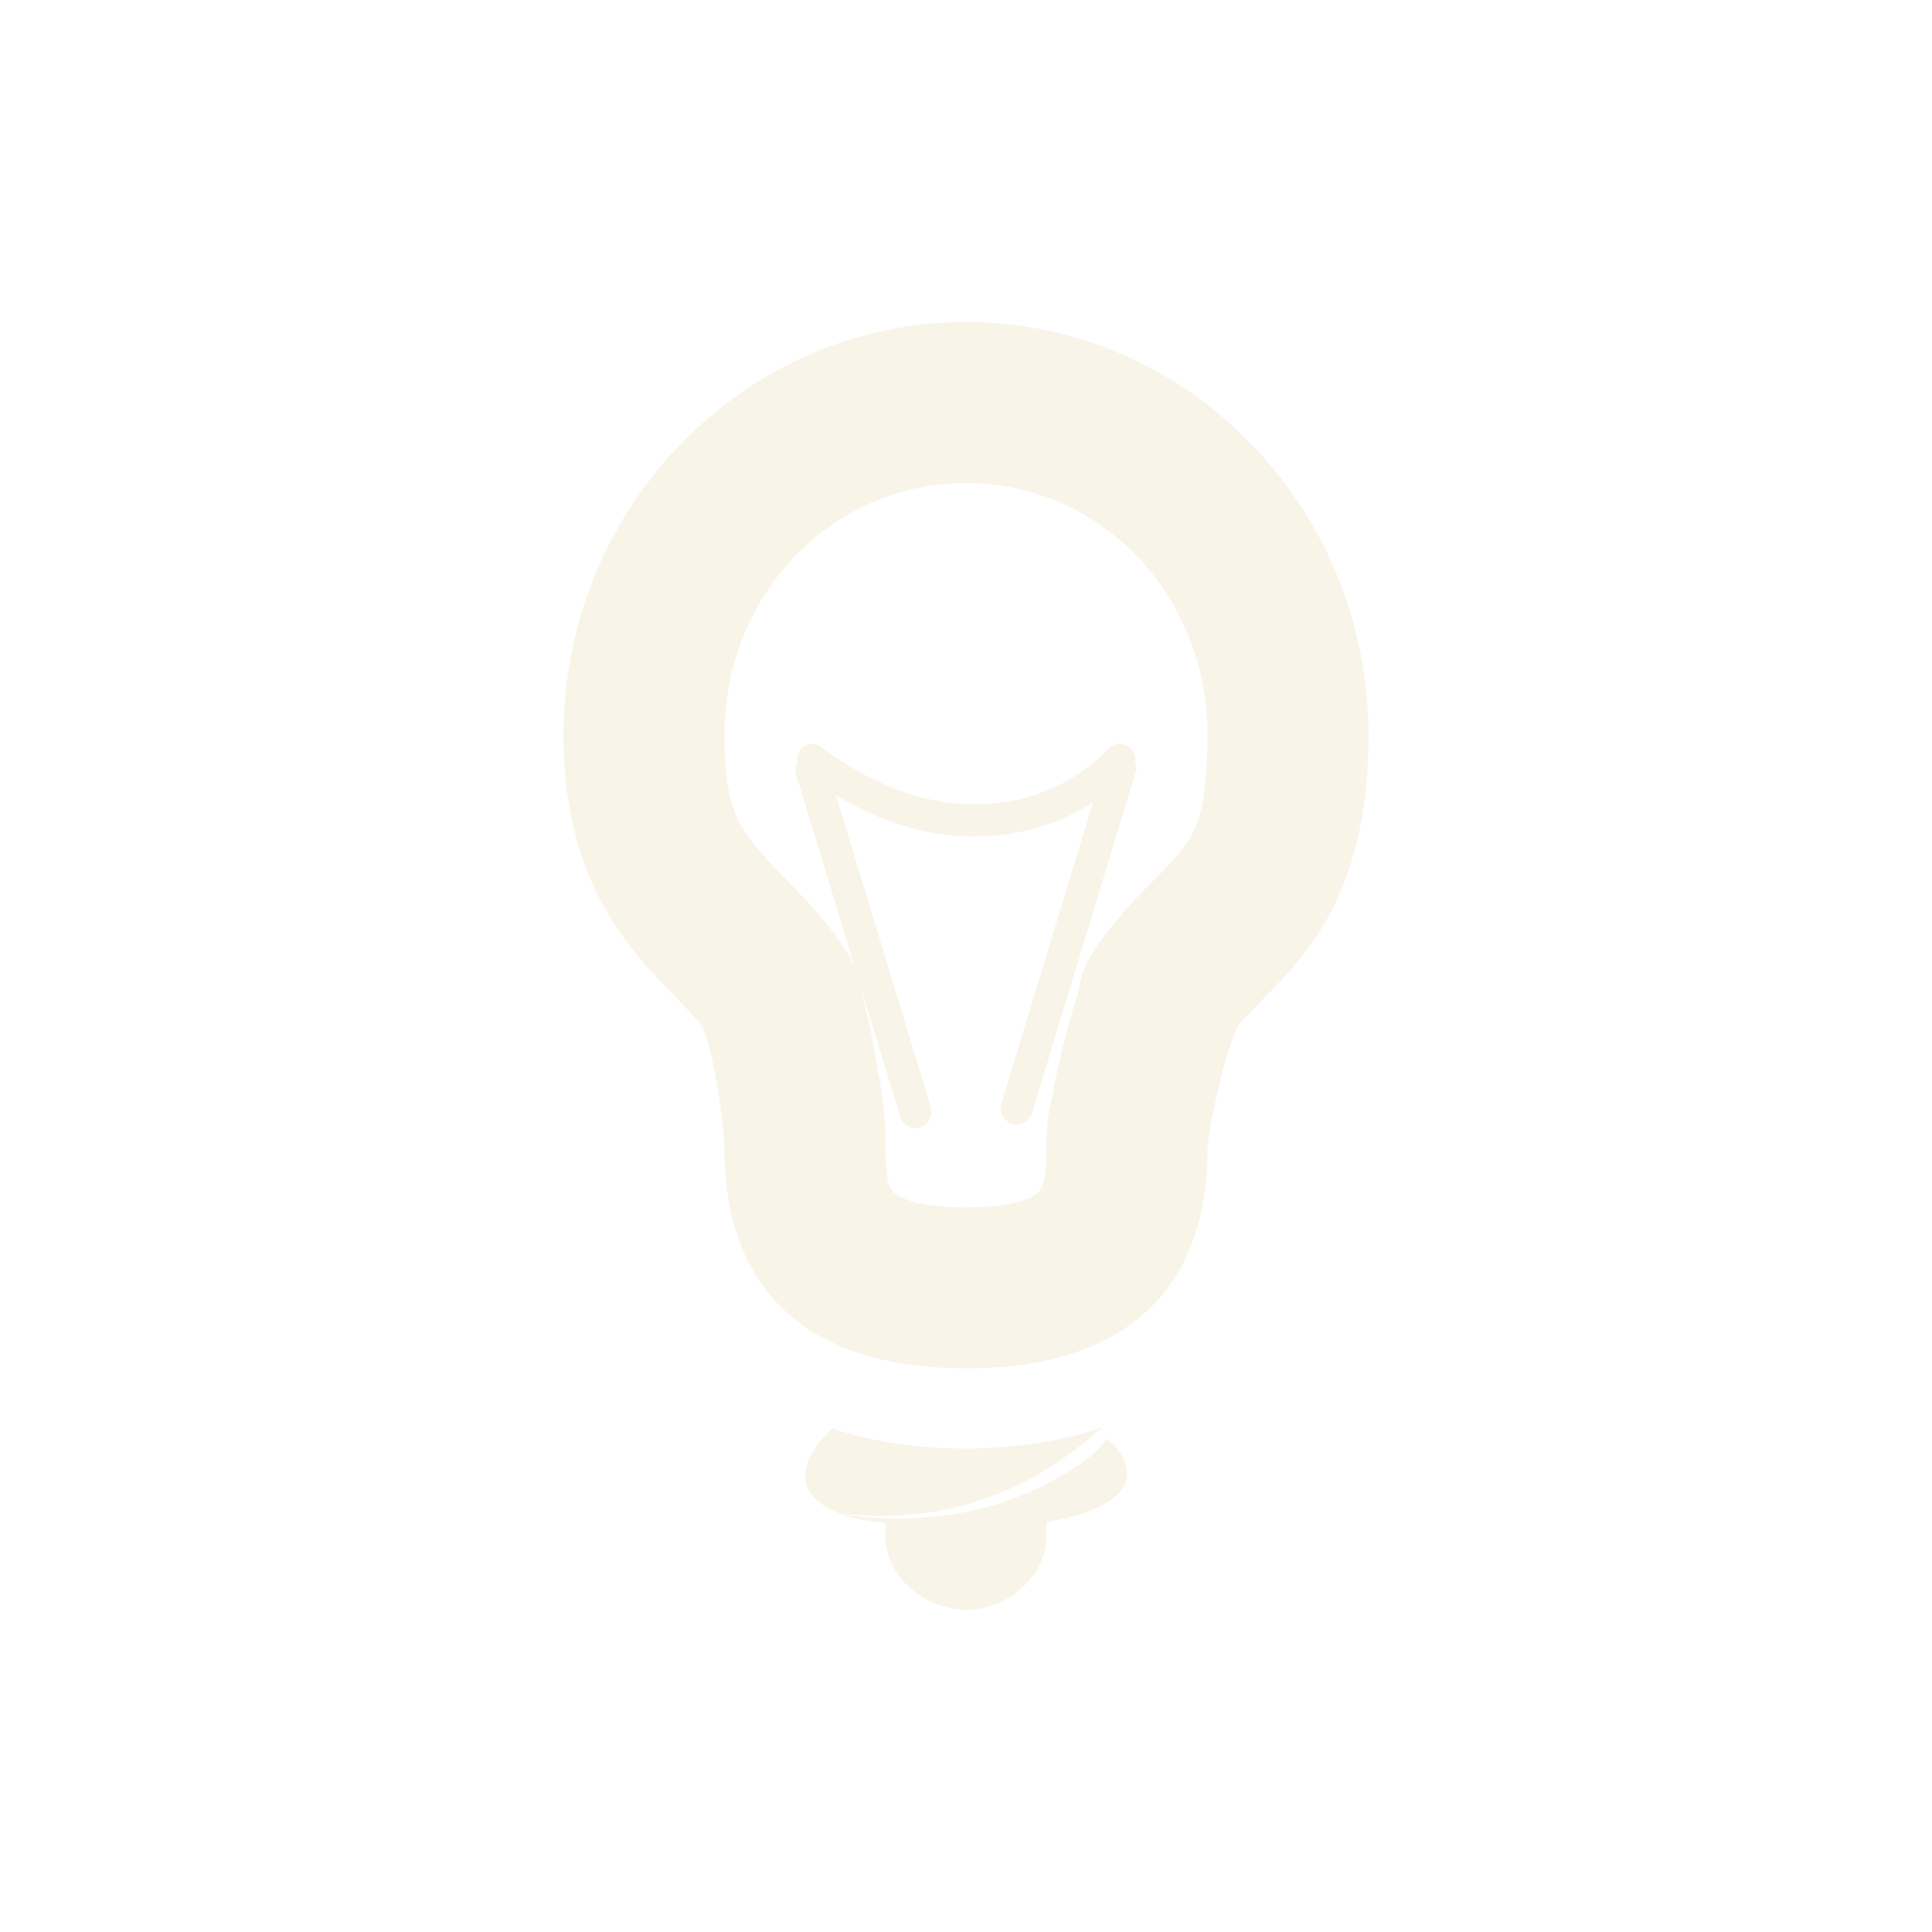 <svg width="24" height="24" version="1.1" xmlns="http://www.w3.org/2000/svg">
  <defs>
    <style id="current-color-scheme" type="text/css">.ColorScheme-Text { color:#ebdbb2; } .ColorScheme-Highlight { color:#458588; } .ColorScheme-NeutralText { color:#fe8019; } .ColorScheme-PositiveText { color:#689d6a; } .ColorScheme-NegativeText { color:#fb4934; }</style>
  </defs>
  <path class="ColorScheme-Text" d="m12 4c-2.755 0-5 2.301-5 5.135 0 1.445 0.519 2.285 1.023 2.859 0.252 0.287 0.499 0.513 0.67 0.717 0.171 0.204 0.307 1.368 0.307 1.564 0 1.724 1 2.724 3 2.723 2 0.002 3-0.998 3-2.723 0-0.222 0.25-1.376 0.408-1.564 0.158-0.189 0.389-0.393 0.627-0.664 0.477-0.542 0.965-1.367 0.965-2.912 0-2.834-2.245-5.135-5-5.135zm0 2c1.642 0 3 1.357 3 3.135 0 1.124-0.208 1.297-0.467 1.592-0.146 0.166-0.342 0.323-0.656 0.697v2e-3c-0.519 0.618-0.426 0.732-0.498 0.951-0.072 0.219-0.128 0.425-0.178 0.633-0.05 0.207-0.093 0.408-0.127 0.596-0.034 0.188-0.074 0.239-0.074 0.67 0 0.475-0.082 0.516-0.113 0.545-0.031 0.029-0.218 0.178-0.885 0.178h-0.004c-0.666 5.57e-4 -0.854-0.149-0.885-0.178-0.031-0.029-0.113-0.069-0.113-0.545 0-0.558-0.047-0.678-0.115-1.1-0.034-0.21-0.074-0.428-0.137-0.668-0.015-0.056-0.028-0.122-0.035-0.178l0.467 1.533c0.035 0.109 0.14 0.181 0.244 0.144 0.105-0.036 0.173-0.145 0.139-0.254l-1.178-3.873c0.257 0.154 0.609 0.331 1.037 0.432 0.656 0.155 1.46 0.104 2.156-0.346l-1.139 3.744c-0.035 0.109 0.034 0.217 0.139 0.254 0.105 0.036 0.209-0.035 0.244-0.144l1.289-4.24c0.013-0.039-3.79e-4 -0.075-0.012-0.111 0.003-0.023 0.009-0.045 0.004-0.068-0.016-0.076-0.072-0.137-0.144-0.156-0.072-0.019-0.149 5e-3 -0.197 0.064-0.652 0.664-1.519 0.785-2.256 0.611-0.737-0.174-1.307-0.643-1.307-0.643-0.04-0.028-0.087-0.04-0.135-0.033-0.082 0.015-0.148 0.082-0.162 0.168-0.003 0.018 0.006 0.035 0.008 0.053-0.028 0.046-0.038 0.104-0.02 0.16l0.725 2.379c-0.066-0.144-0.17-0.317-0.391-0.58-0.311-0.37-0.528-0.558-0.697-0.75-0.316-0.36-0.527-0.573-0.527-1.539 0-1.778 1.358-3.135 3-3.135zm1.695 11.73c-0.514 0.177-1.084 0.264-1.695 0.264-0.599 5e-4 -1.159-0.081-1.664-0.25-0.209 0.205-0.348 0.416-0.334 0.611 0.015 0.208 0.185 0.356 0.443 0.449 1.662 0.184 2.696-0.584 3.25-1.074zm0.055 0.144c-0.05 0.073-0.11 0.146-0.201 0.215-0.909 0.688-2.029 0.888-3.098 0.719 0.133 0.047 0.283 0.083 0.461 0.096 0.024 0.006 0.063 0.008 0.088 0.014v0.172c1e-6 0.48 0.471 0.906 1 0.906 0.529 0 1-0.426 1-0.906v-0.182c0.585-0.101 0.956-0.287 0.996-0.551 0.026-0.173-0.07-0.338-0.246-0.482z" fill="currentColor" opacity=".3"/>
</svg>
